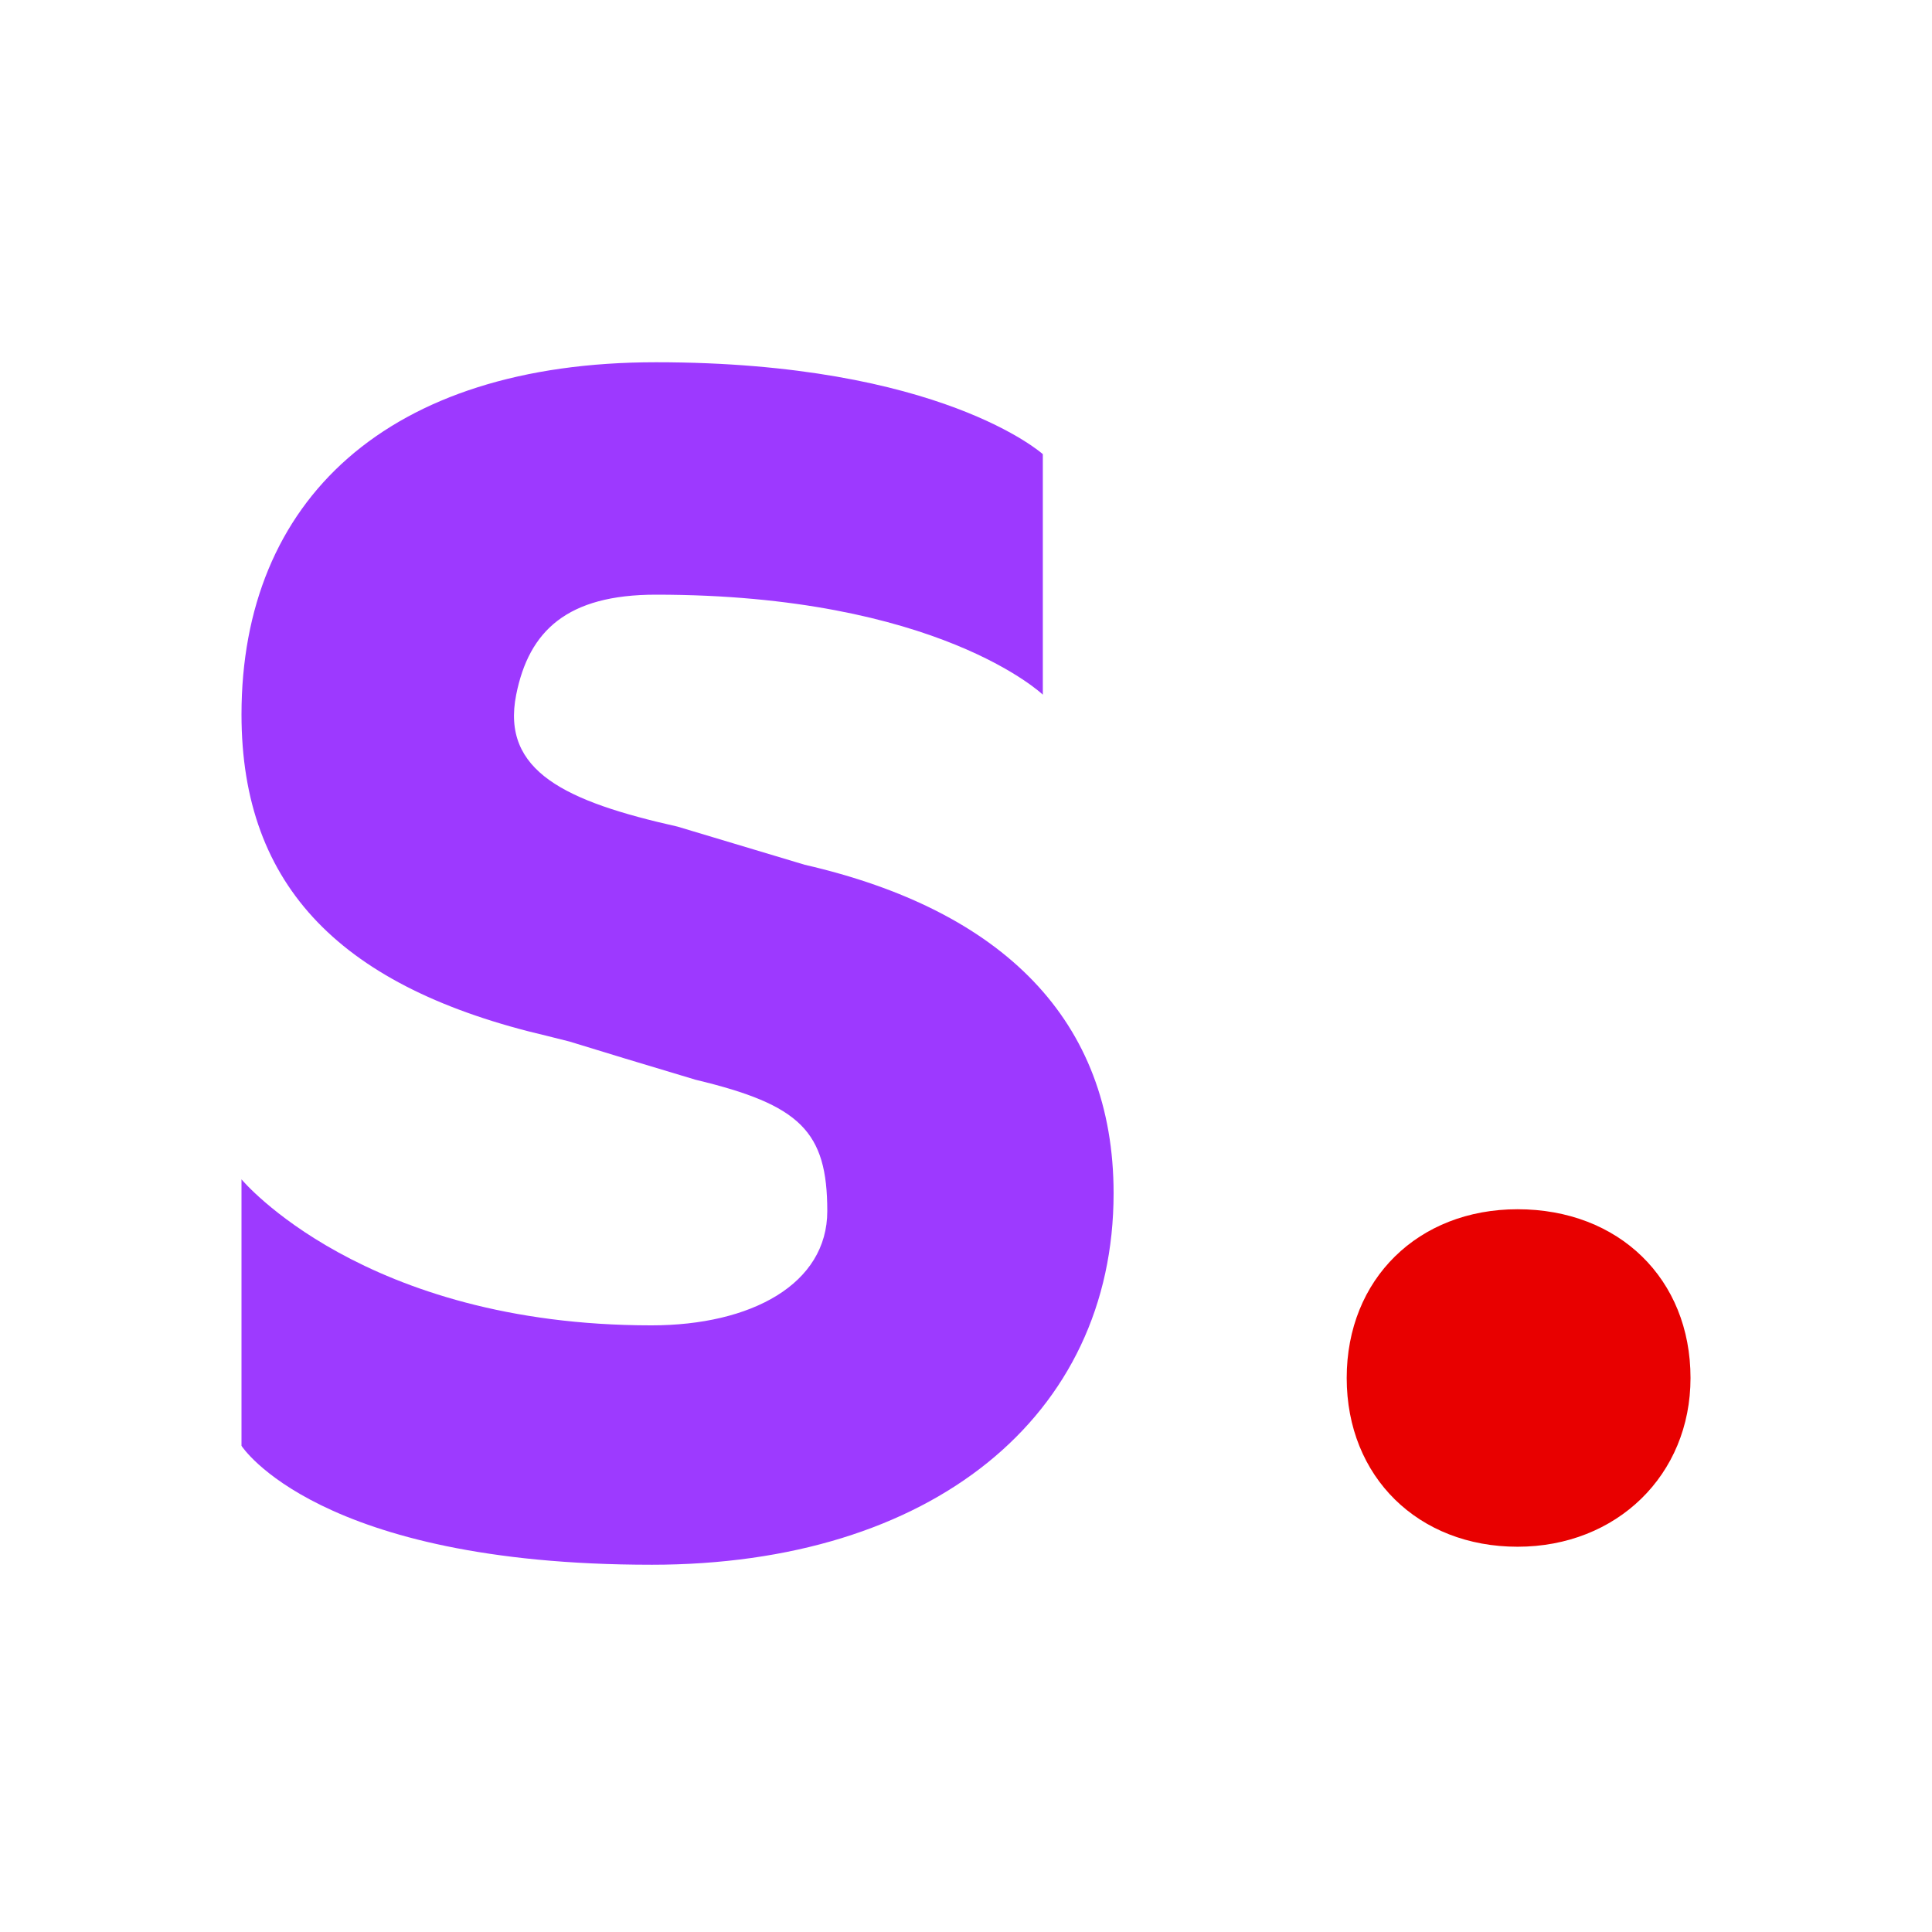 <svg width="400" height="400" viewBox="0 0 400 400" fill="none" xmlns="http://www.w3.org/2000/svg">
<path d="M134.865 323.965C192.847 323.965 230.558 293.256 230.558 247.06C230.558 211.233 207.622 188.468 166.61 179.04L140.279 171.142C117.181 165.958 103.699 159.73 106.875 143.823C109.517 130.59 117.424 123.12 135.808 123.12C194.252 123.12 215.906 143.823 215.906 143.823V94.028C215.906 94.028 194.824 75 135.808 75C80.184 75 50 103.622 50 147.933C50 183.758 70.918 204.593 113.342 214.493C116.312 215.235 117.83 215.617 117.895 215.637C124.348 217.634 133.057 220.273 144.02 223.553C165.704 228.739 171.28 234.242 171.28 250.741C171.28 265.825 155.607 274.401 134.865 274.401C75.116 274.4 50 244.172 50 244.172V299.342C50 299.342 65.706 323.963 134.865 323.963V323.965Z" fill="url(#paint0_linear_583_55)"/>
<path d="M314.193 320.235C334.719 320.235 350.004 305.387 350.004 285.299C350.004 264.773 335.156 250.361 314.193 250.361C293.668 250.361 278.82 264.773 278.82 285.299C278.82 305.824 293.668 320.235 314.193 320.235Z" fill="#E80000"/>
<defs>
<linearGradient id="paint0_linear_583_55" x1="9077.89" y1="75" x2="9077.89" y2="24971.5" gradientUnits="userSpaceOnUse">
<stop stop-color="#9D39FF"/>
<stop offset="1" stop-color="#A380FF"/>
</linearGradient>
</defs>
</svg>
